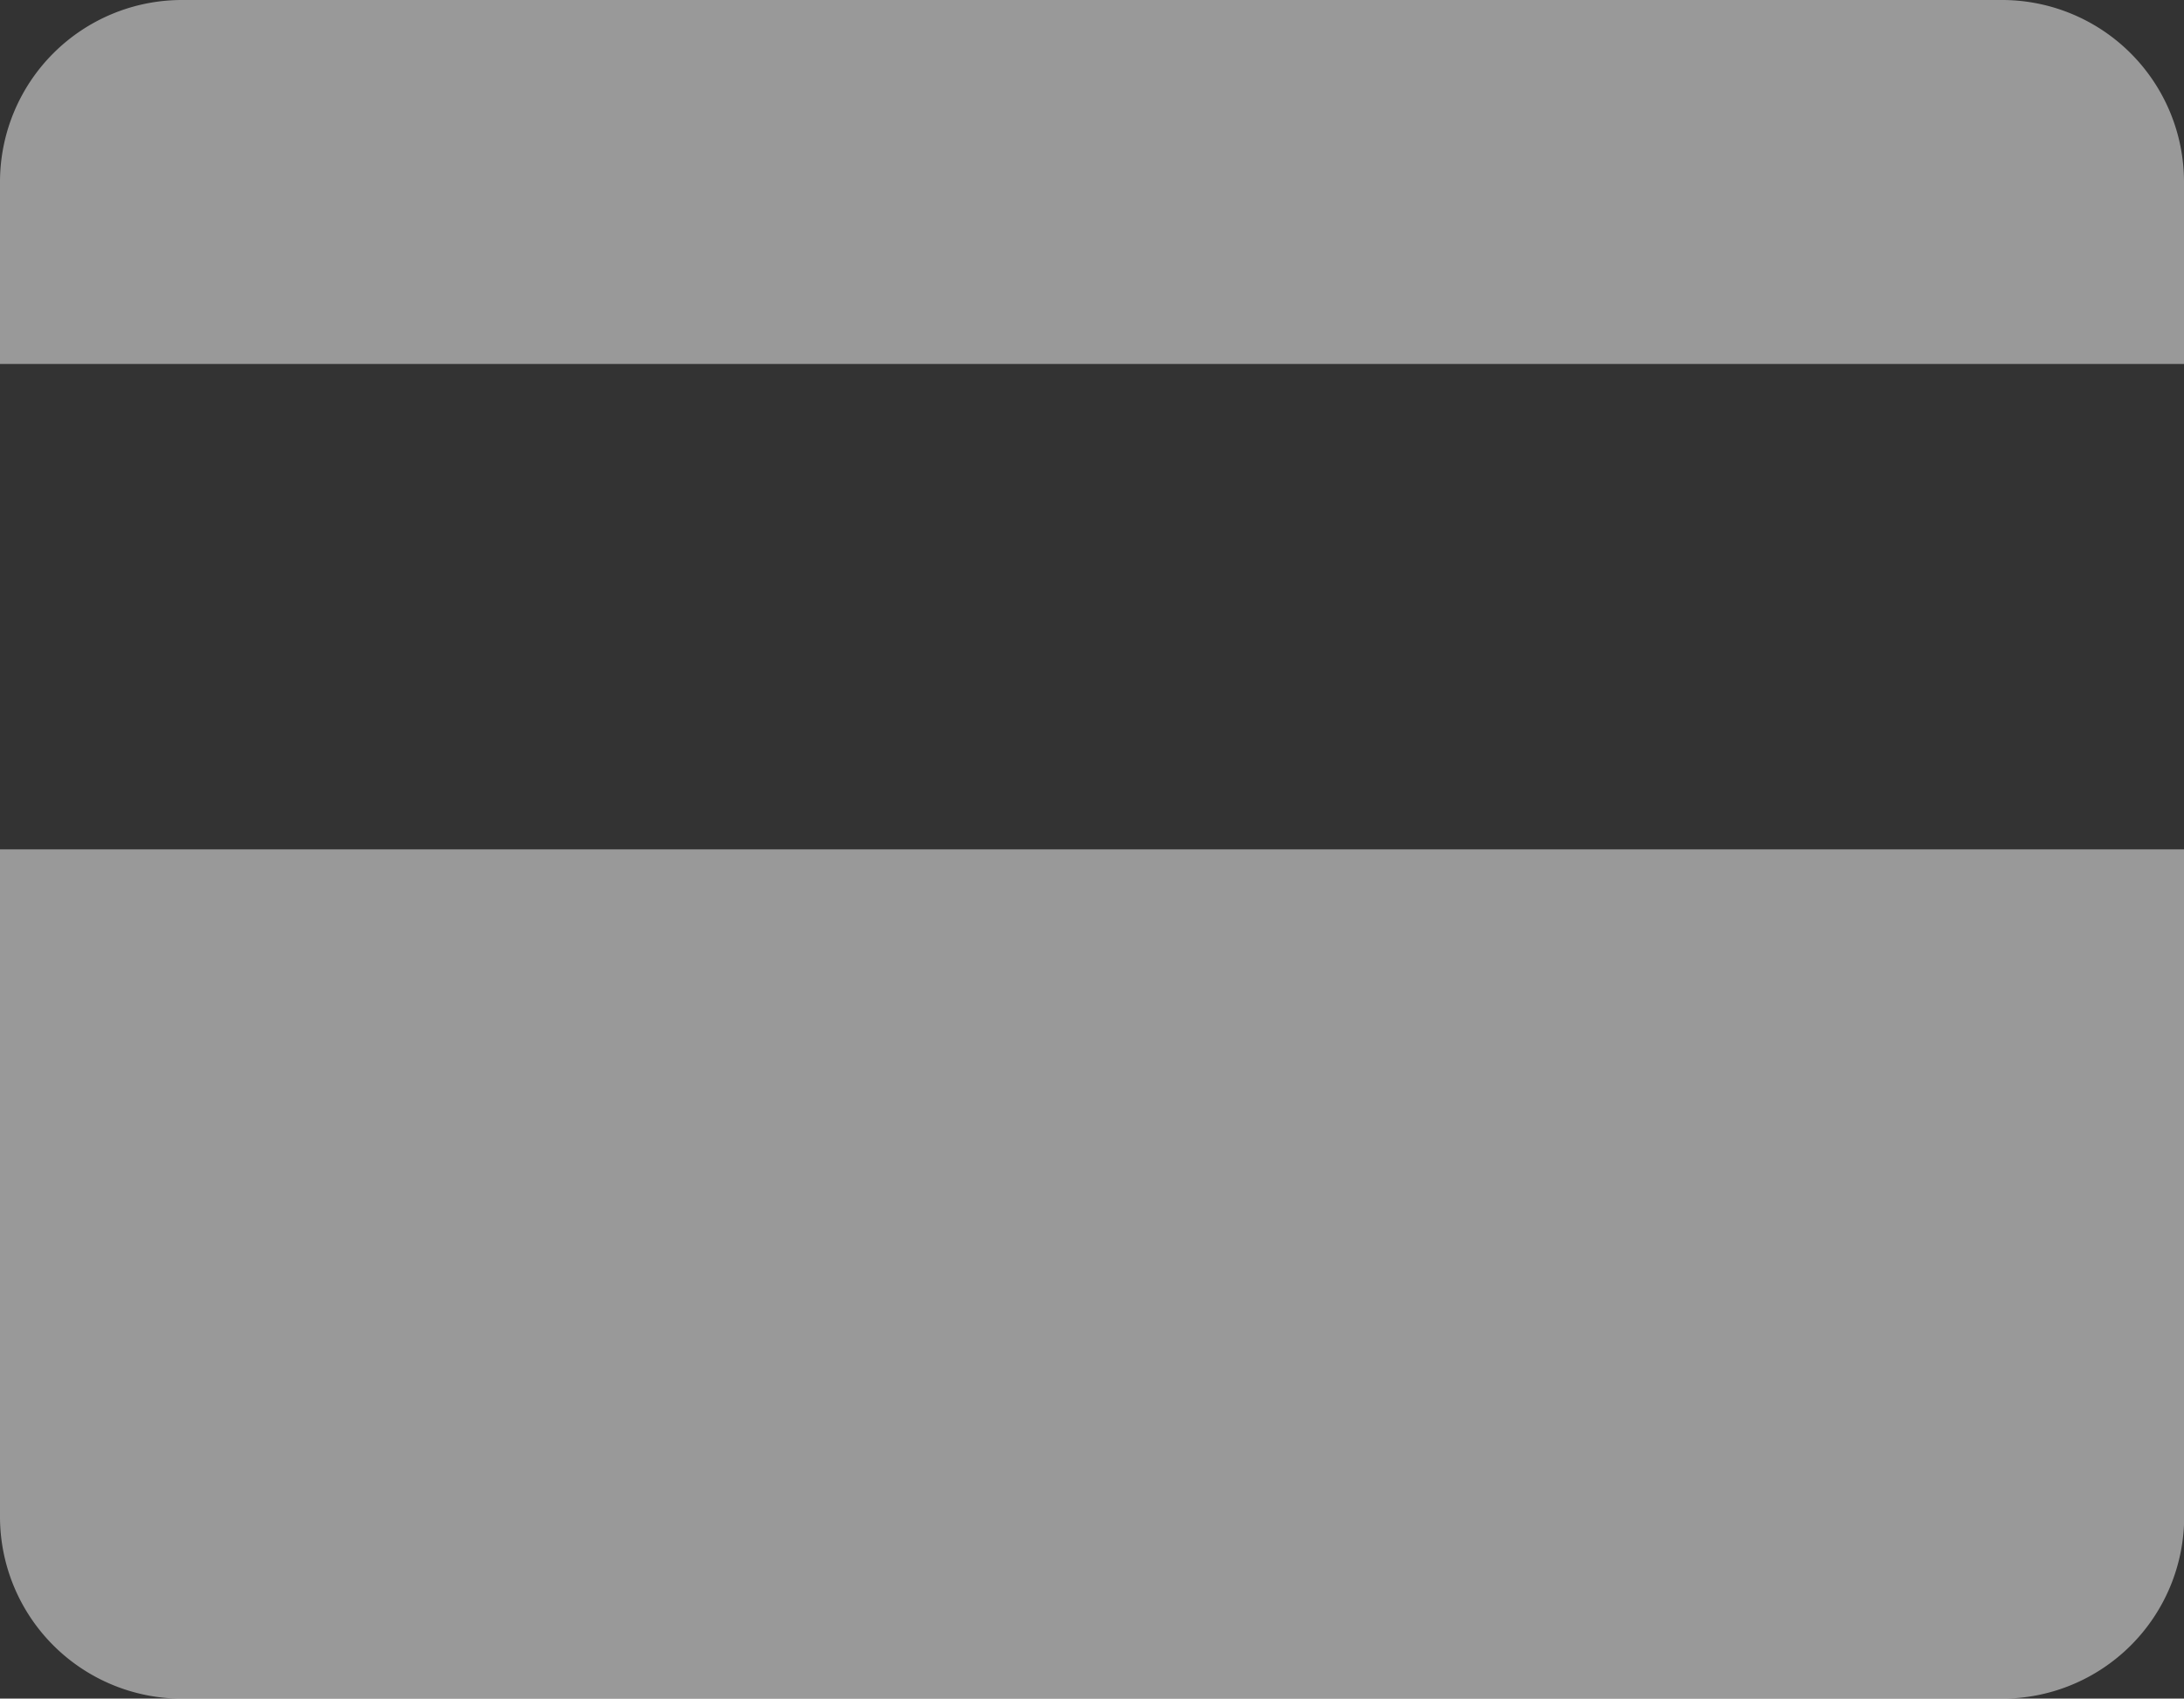 <svg xmlns="http://www.w3.org/2000/svg" width="24.838" height="19.319" viewBox="0 0 24.838 19.319">
  <rect x="0" y="0" width="24.838" height="19.319" fill="#333333" stroke="none"/>
  <path id="Icon_awesome-credit-card" data-name="Icon awesome-credit-card" d="M0,19.5a2.07,2.07,0,0,0,2.07,2.07h20.7a2.07,2.07,0,0,0,2.07-2.07v-7.59H0ZM24.838,4.32V6.39H0V4.32A2.07,2.07,0,0,1,2.07,2.25h20.7A2.07,2.07,0,0,1,24.838,4.32Z" transform="translate(0 -2.25)" fill="#fff" opacity="0.5"/>
</svg>
